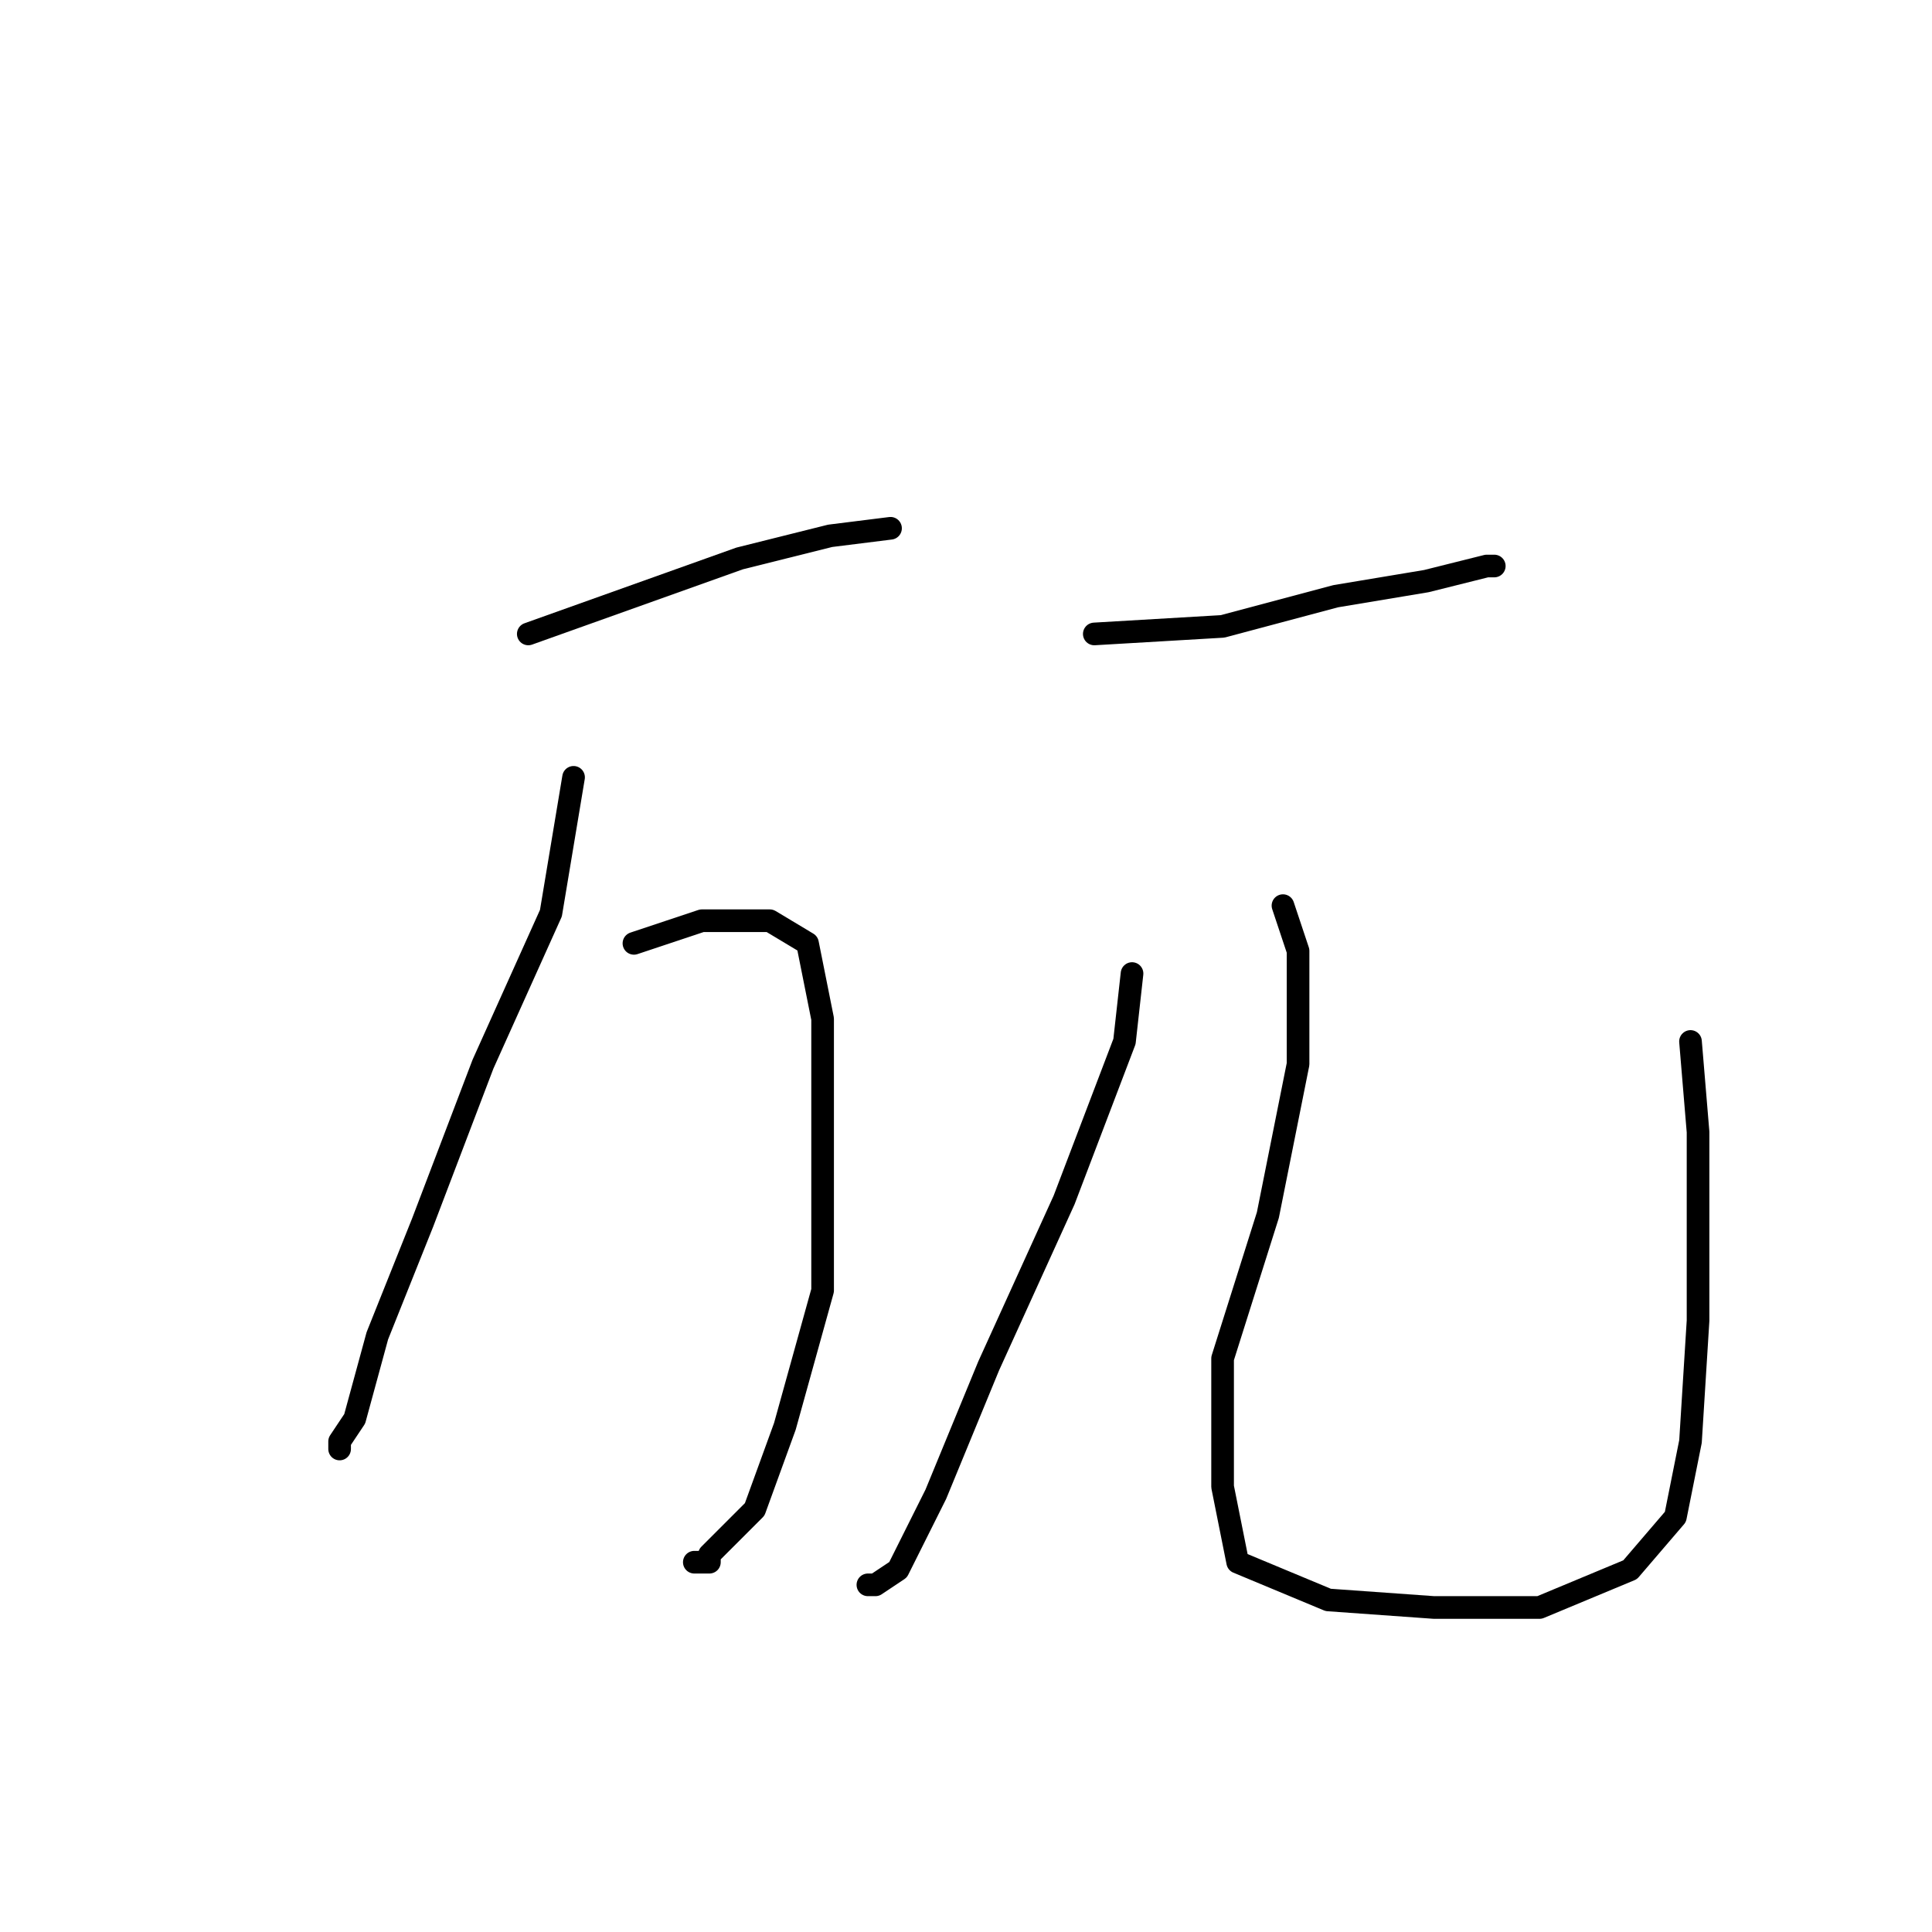 <?xml version="1.0" standalone="no"?>
    <svg width="256" height="256" xmlns="http://www.w3.org/2000/svg" version="1.1">
    <polyline stroke="black" stroke-width="3" stroke-linecap="round" fill="transparent" stroke-linejoin="round" points="70 84 84 79 98 74 110 71 118 70 118 70 " />
        <polyline stroke="black" stroke-width="3" stroke-linecap="round" fill="transparent" stroke-linejoin="round" points="76 103 73 121 64 141 56 162 50 177 47 188 45 191 45 192 45 192 " />
        <polyline stroke="black" stroke-width="3" stroke-linecap="round" fill="transparent" stroke-linejoin="round" points="84 125 93 122 102 122 107 125 109 135 109 152 109 171 104 189 100 200 96 204 94 206 94 207 92 207 92 207 " />
        <polyline stroke="black" stroke-width="3" stroke-linecap="round" fill="transparent" stroke-linejoin="round" points="145 84 162 83 177 79 189 77 197 75 198 75 198 75 " />
        <polyline stroke="black" stroke-width="3" stroke-linecap="round" fill="transparent" stroke-linejoin="round" points="150 129 149 138 141 159 131 181 124 198 119 208 116 210 115 210 115 210 " />
        <polyline stroke="black" stroke-width="3" stroke-linecap="round" fill="transparent" stroke-linejoin="round" points="170 120 172 126 172 141 168 161 162 180 162 197 164 207 176 212 190 213 204 213 216 208 222 201 224 191 225 175 225 150 224 138 224 138 " />
        </svg>